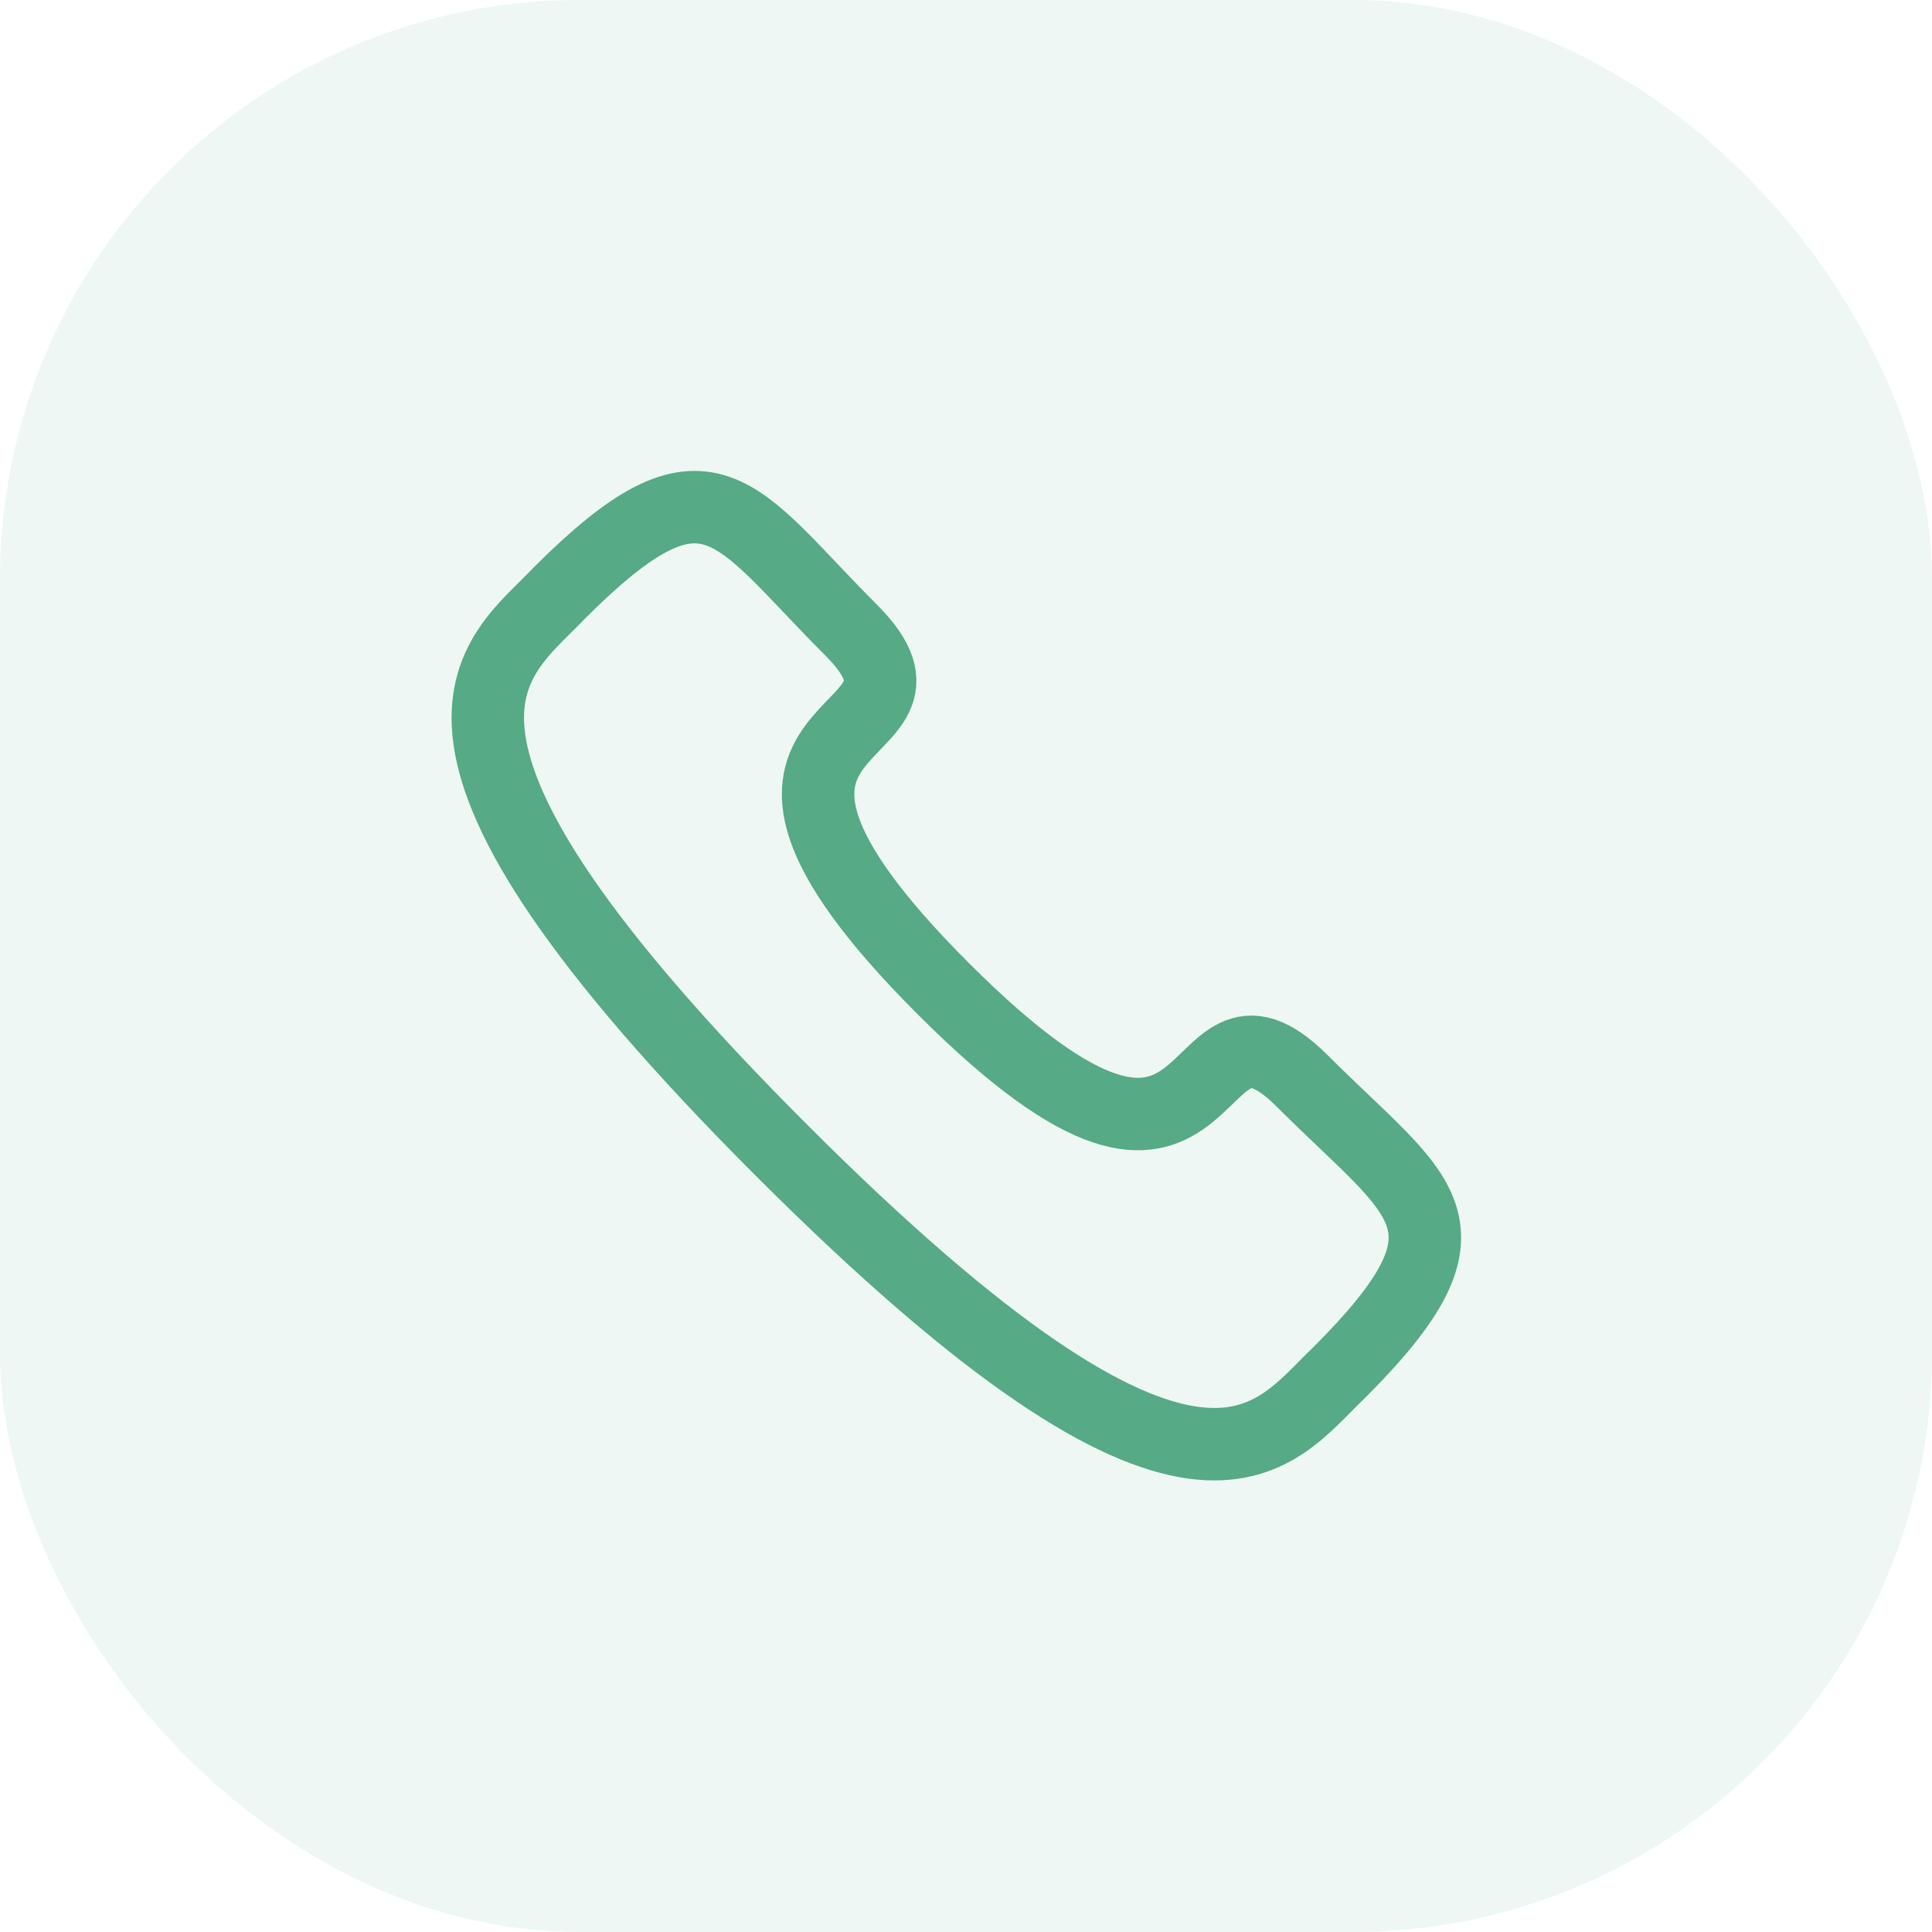 <svg width="40" height="40" viewBox="0 0 40 40" fill="none" xmlns="http://www.w3.org/2000/svg">
<rect width="40" height="40" rx="12" fill="#56AA85" fill-opacity="0.1"/>
<path fill-rule="evenodd" clip-rule="evenodd" d="M19.532 20.472C25.521 26.46 24.426 19.847 26.966 22.385C29.414 24.833 30.822 25.323 27.719 28.425C26.331 29.737 24.862 32.494 16.185 23.82C7.507 15.144 10.262 13.672 11.574 12.284C14.684 9.174 15.166 10.589 17.614 13.037C20.154 15.576 13.543 14.484 19.532 20.472Z" stroke="#56AA85" stroke-width="1.5" stroke-linecap="round" stroke-linejoin="round"/>
</svg>
